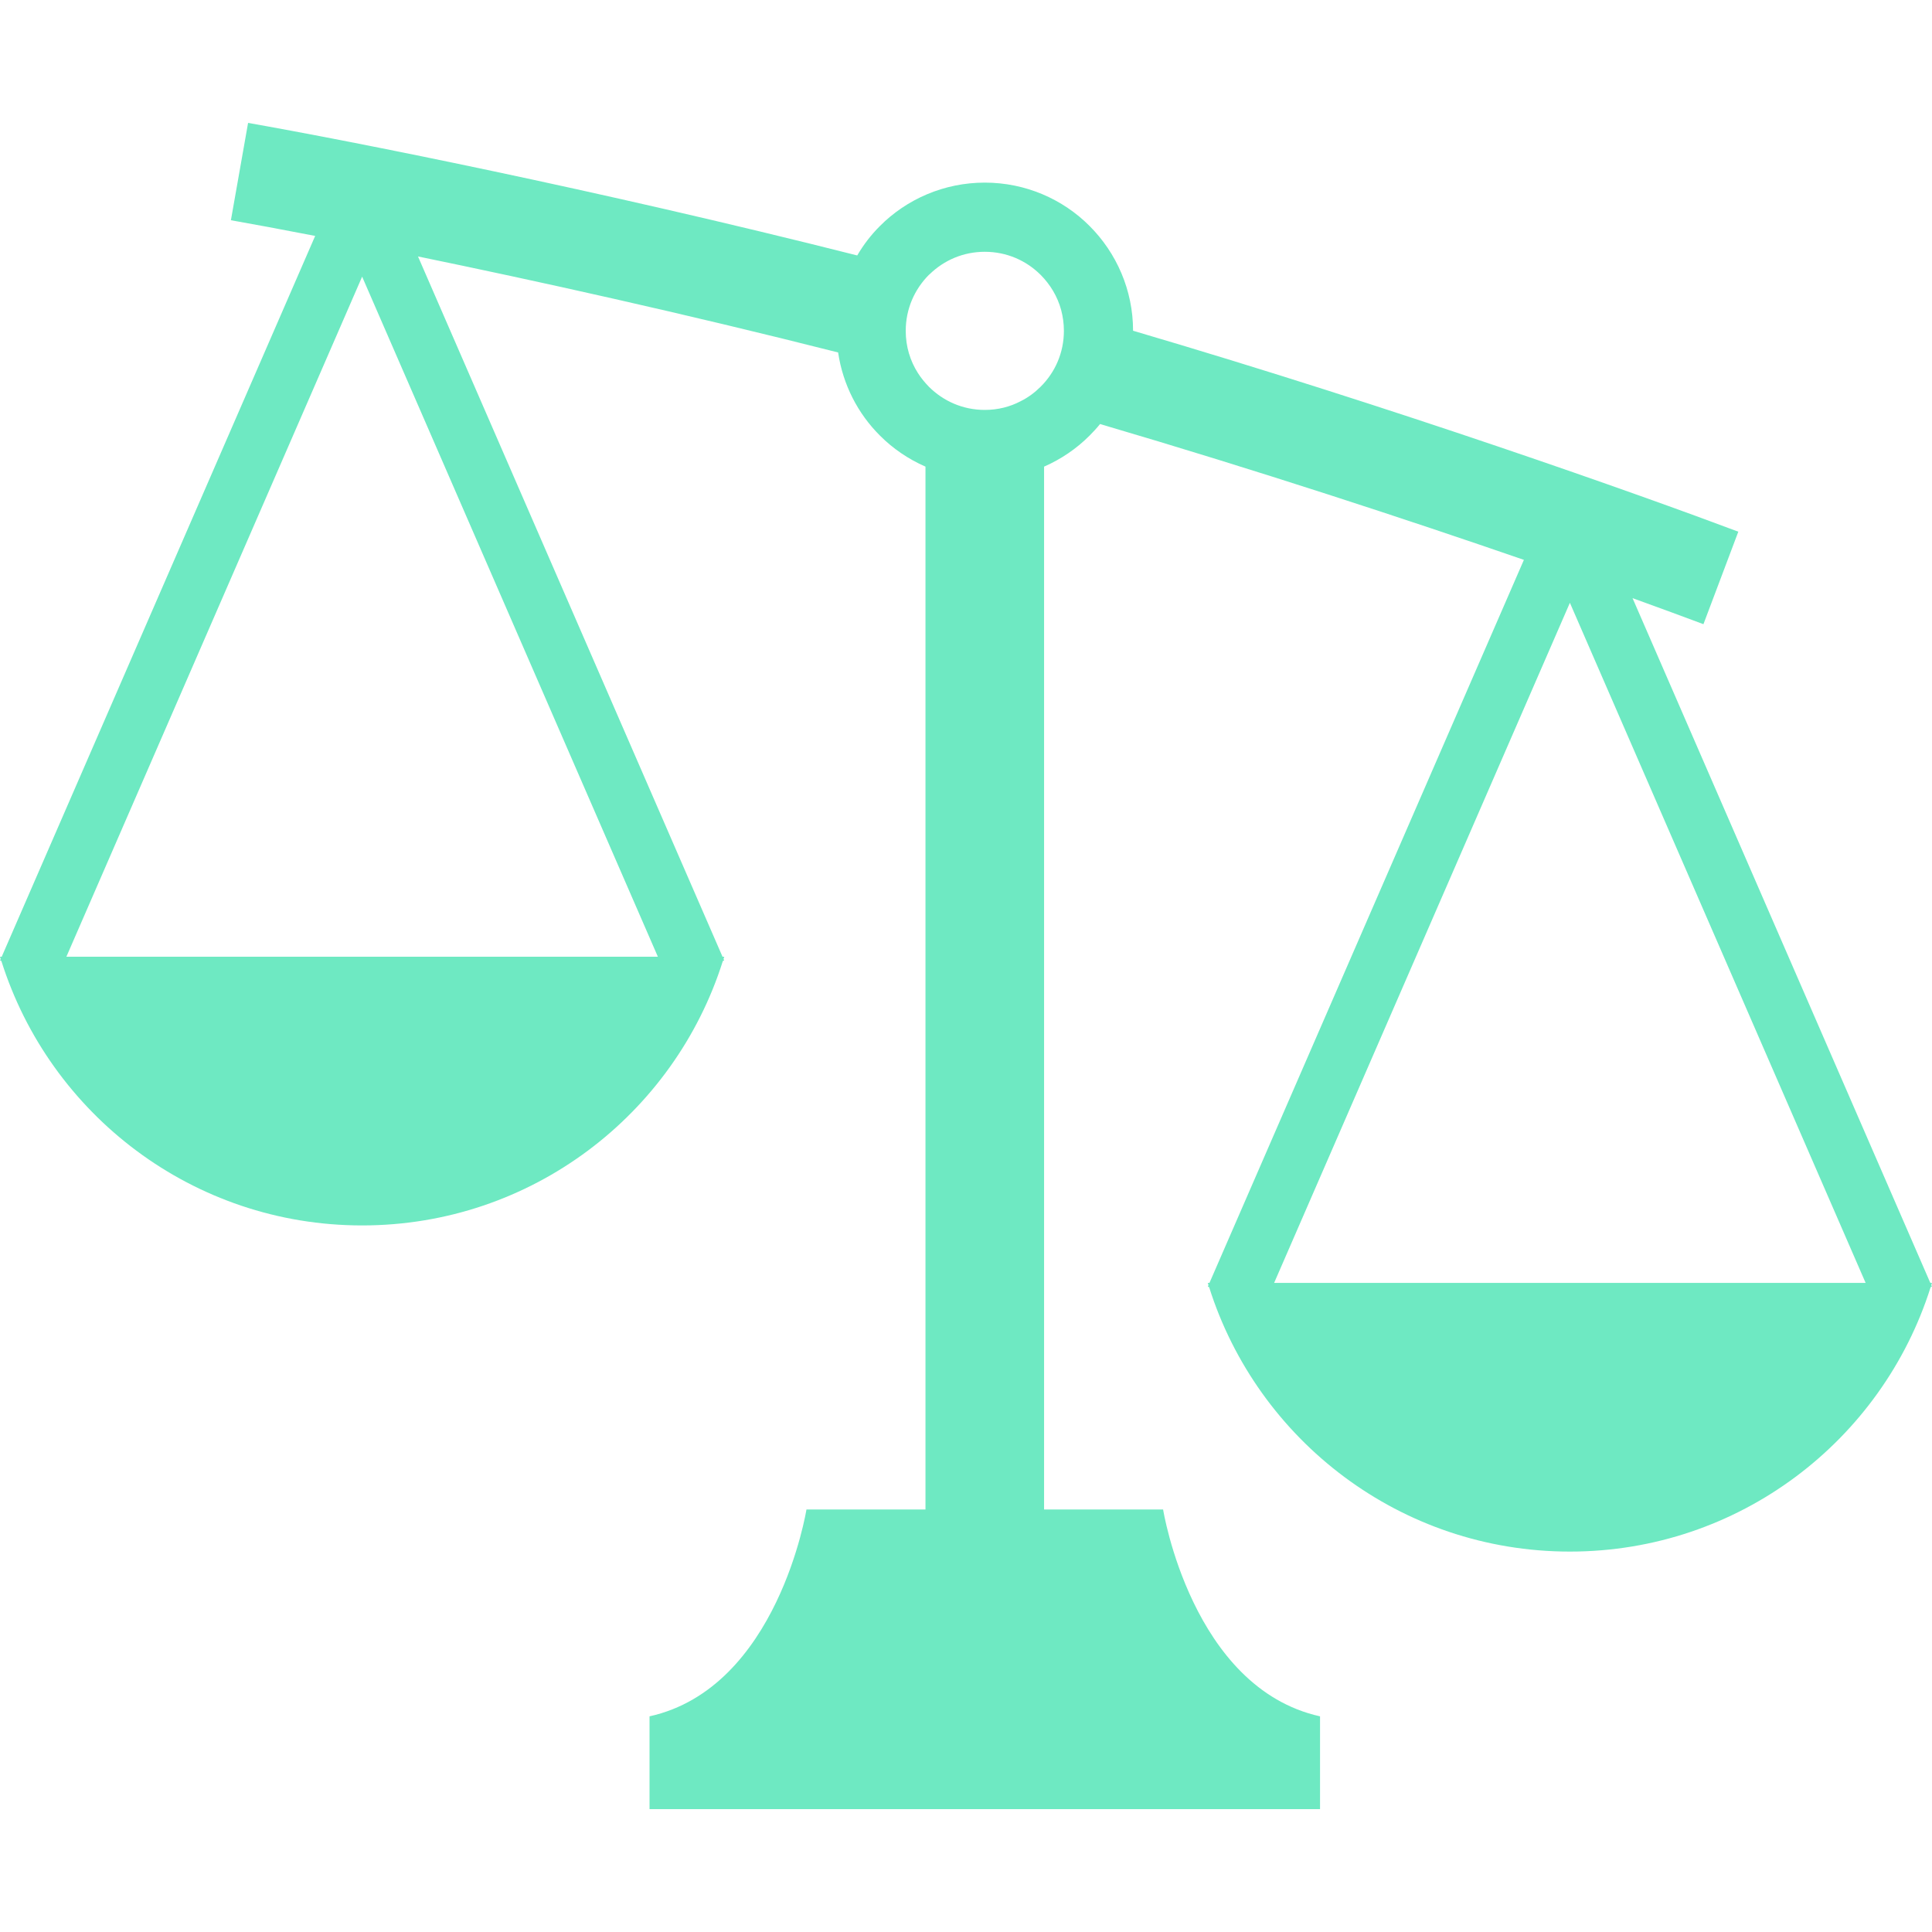 <svg xmlns="http://www.w3.org/2000/svg" viewBox="0 0 512 512">
<style>*{fill:#6EE9C2;}</style>
	<path class="st0" d="M512,339.979h-0.447l-78.911-181.464c7.507,2.712,13.862,5.052,18.787,6.901l9.242-24.513
		c-26.263-9.878-90.312-32.634-160.397-53.254c0-10.817-4.432-20.665-11.522-27.755c-7.075-7.106-16.953-11.499-27.771-11.499
		c-10.817,0-20.718,4.394-27.786,11.499c-2.333,2.318-4.348,4.939-6.022,7.803C157.761,50.151,92.902,37.357,65.745,32.569
		l-4.552,25.794c5.749,1.015,13.317,2.416,22.332,4.159L0.454,253.545H0c0.06,0.197,0.129,0.394,0.189,0.591l-0.167,0.386
		l0.342,0.151c12.817,40.619,50.754,70.078,95.599,70.078c44.852,0,82.79-29.46,95.599-70.078l0.349-0.151l-0.167-0.386
		c0.061-0.197,0.129-0.394,0.19-0.591h-0.455L110.772,67.961c30.975,6.371,70.479,15.098,111.34,25.445
		c1.257,8.545,5.265,16.249,11.082,22.028c3.424,3.447,7.53,6.242,12.068,8.227v276.373c-17.734,0-31.543,0-31.543,0
		s-7.56,47.27-41.588,54.814v24.582h177.692v-24.582c-34.02-7.544-41.588-54.814-41.588-54.814s-13.809,0-31.543,0V123.661
		c4.53-1.985,8.628-4.78,12.06-8.227c0.963-0.97,1.909-1.984,2.772-3.06c41.732,12.264,81.547,25.369,112.325,35.997
		l-83.327,191.608h-0.454c0.06,0.204,0.128,0.394,0.197,0.591l-0.174,0.386l0.34,0.151c12.818,40.618,50.754,70.078,95.606,70.078
		c44.846,0,82.782-29.453,95.599-70.07l0.341-0.159l-0.167-0.386C511.871,340.373,511.947,340.183,512,339.979z M174.343,253.545
		H17.59L95.97,73.317L174.343,253.545z M275.783,102.481c-1.546,1.538-3.326,2.871-5.296,3.841
		c-2.825,1.492-6.045,2.311-9.507,2.311c-5.81,0-10.999-2.334-14.824-6.152c-1.068-1.106-2.046-2.28-2.879-3.59
		c-2.068-3.227-3.249-7.045-3.249-11.211c0-5.818,2.333-11.006,6.128-14.832c0.084-0.076,0.159-0.151,0.243-0.205
		c3.795-3.674,8.87-5.915,14.582-5.915c5.818,0,11.007,2.332,14.803,6.12c2.537,2.545,4.454,5.712,5.424,9.272
		c0.469,1.758,0.734,3.621,0.734,5.56C281.941,93.497,279.608,98.678,275.783,102.481z M337.657,339.979l78.38-180.23l78.373,180.23
		H337.657z"/>
</svg>